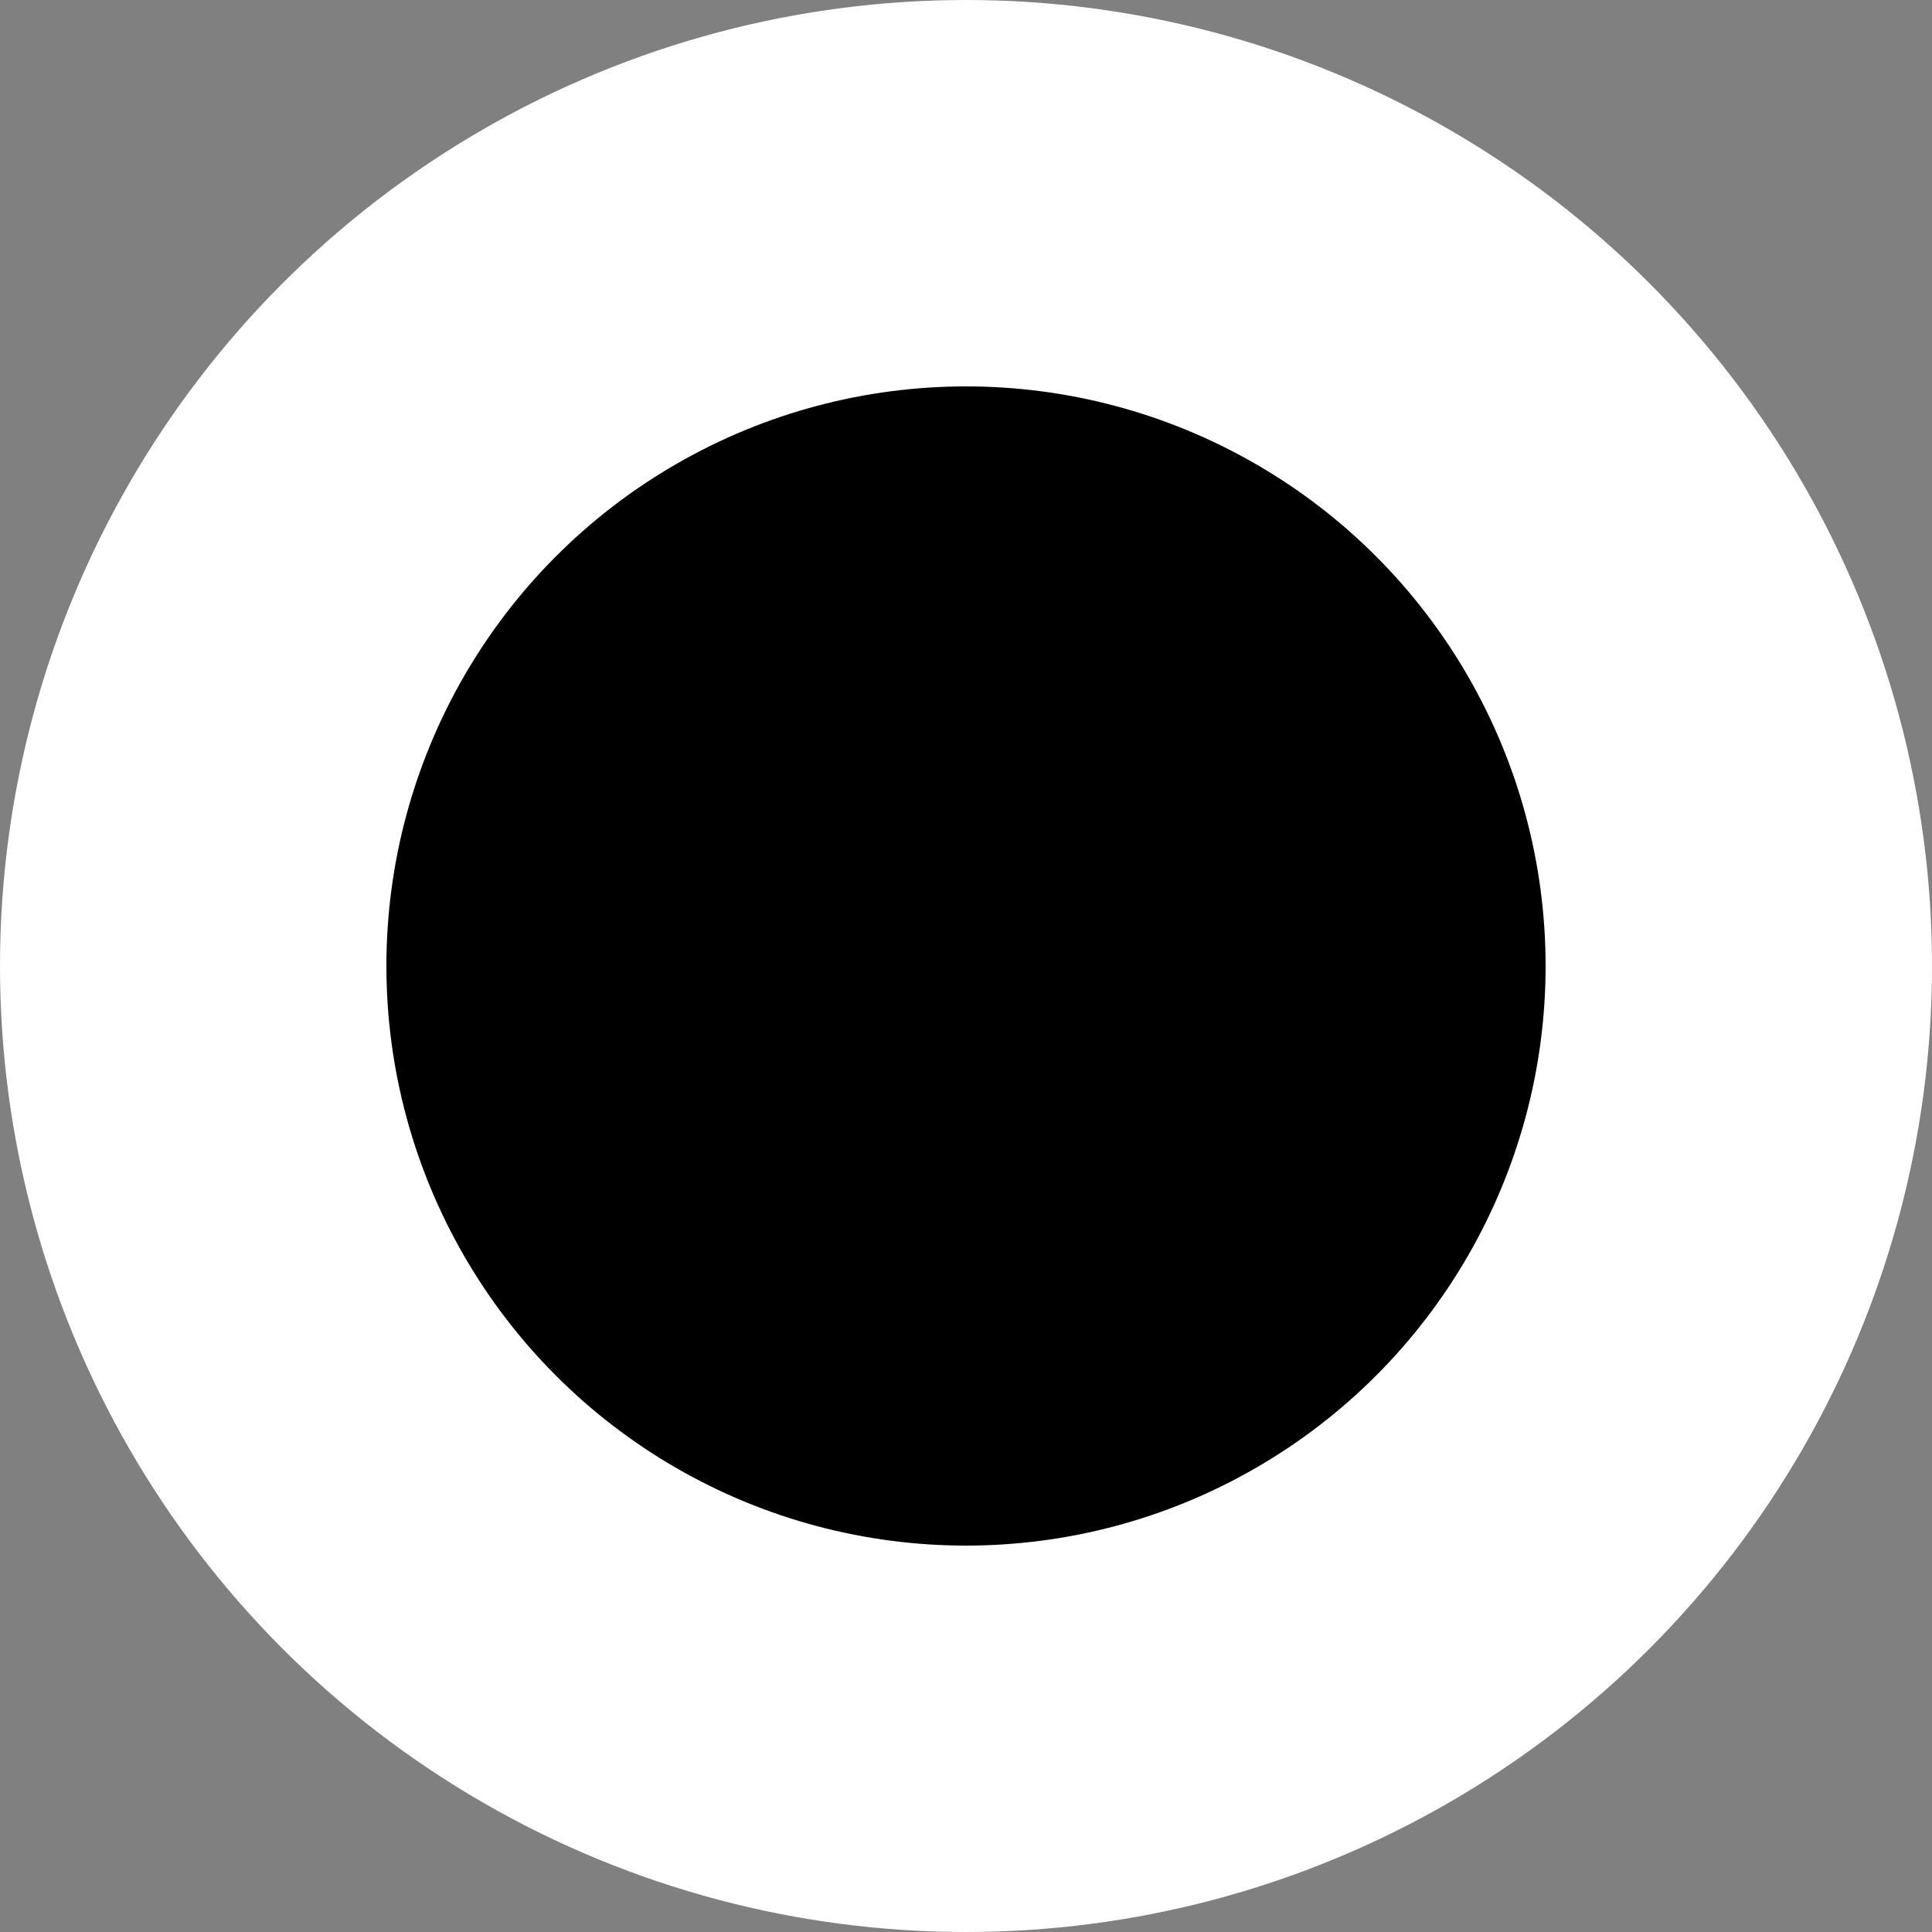 <?xml version="1.0" encoding="UTF-8"?>
<svg width="10px" height="10px" viewBox="0 0 10 10" version="1.1" xmlns="http://www.w3.org/2000/svg" xmlns:xlink="http://www.w3.org/1999/xlink">
    <rect x="0" y="0" width="10" height="10" fill="#808080" stroke="none"/>
    <!-- Generator: Sketch 52.5 (67469) - http://www.bohemiancoding.com/sketch -->
    <title>slider-dot-hover</title>
    <desc>Created with Sketch.</desc>
    <g id="slider-dot-hover" stroke="none" stroke-width="1" fill="none" fill-rule="evenodd">
        <circle id="Oval" stroke="#FFFFFF" stroke-width="2" fill="#000000" cx="5" cy="5" r="4"></circle>
    </g>
</svg>